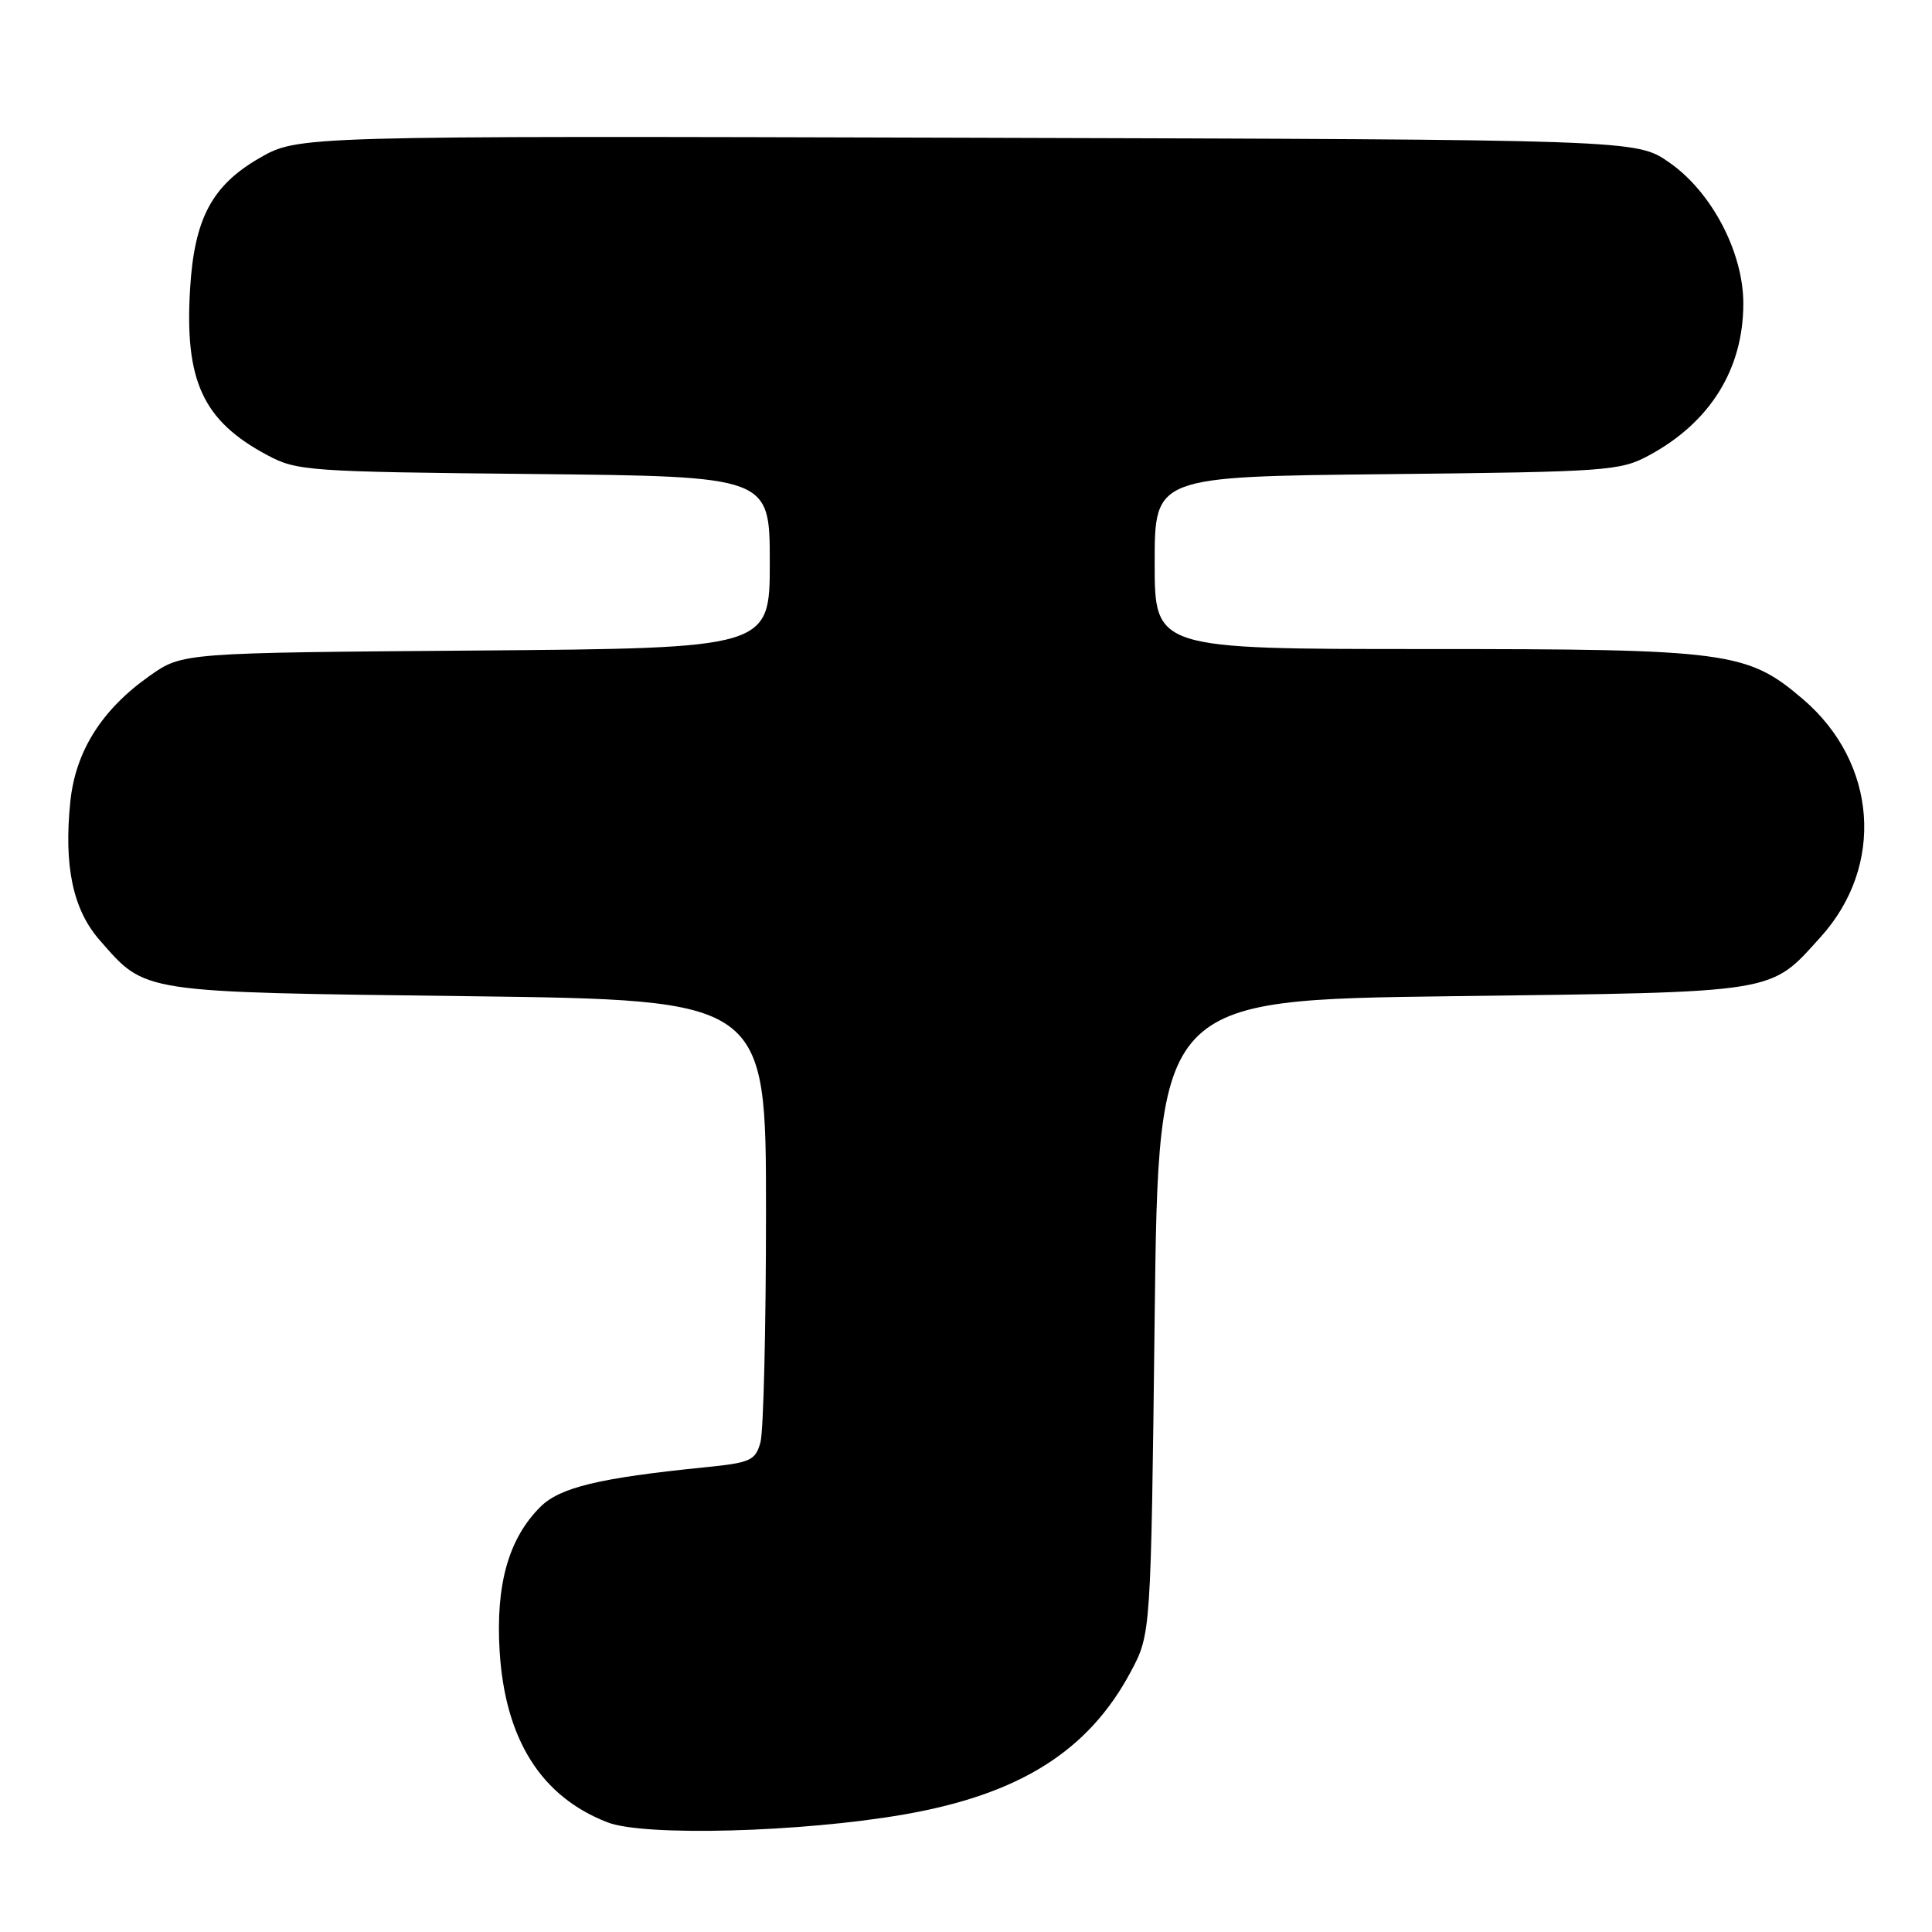 <?xml version="1.0" encoding="UTF-8" standalone="no"?>
<!DOCTYPE svg PUBLIC "-//W3C//DTD SVG 1.1//EN" "http://www.w3.org/Graphics/SVG/1.1/DTD/svg11.dtd" >
<svg xmlns="http://www.w3.org/2000/svg" xmlns:xlink="http://www.w3.org/1999/xlink" version="1.1" viewBox="0 0 256 256">
 <g >
 <path fill="currentColor"
d=" M 119.77 240.43 C 135.12 237.76 144.23 232.02 149.84 221.50 C 152.50 216.50 152.50 216.50 153.00 174.50 C 153.50 132.50 153.50 132.50 192.50 132.00 C 236.02 131.44 234.42 131.70 241.26 124.14 C 249.76 114.73 248.75 101.08 238.93 92.67 C 231.51 86.32 229.08 86.00 188.82 86.00 C 153.00 86.00 153.00 86.00 153.00 74.58 C 153.00 63.15 153.00 63.15 183.75 62.83 C 213.02 62.52 214.69 62.40 218.50 60.34 C 226.62 55.96 231.00 48.90 231.00 40.21 C 231.00 33.42 226.79 25.40 221.16 21.51 C 216.83 18.50 216.83 18.50 128.16 18.25 C 39.50 18.00 39.50 18.00 34.39 20.94 C 28.09 24.57 25.75 28.96 25.19 38.24 C 24.44 50.46 26.89 55.75 35.38 60.29 C 39.33 62.41 40.75 62.51 70.75 62.81 C 102.00 63.13 102.00 63.13 102.00 74.51 C 102.00 85.89 102.00 85.89 63.08 86.20 C 24.17 86.50 24.17 86.50 19.86 89.53 C 13.50 94.00 10.01 99.53 9.32 106.20 C 8.44 114.76 9.66 120.54 13.22 124.59 C 19.39 131.62 18.22 131.45 62.00 132.00 C 101.50 132.50 101.50 132.50 101.50 160.50 C 101.50 175.90 101.17 189.68 100.76 191.13 C 100.08 193.55 99.46 193.82 93.26 194.44 C 79.38 195.84 74.18 197.09 71.59 199.68 C 67.39 203.88 65.68 209.93 66.20 218.73 C 66.91 230.47 71.70 238.08 80.53 241.48 C 85.39 243.35 106.18 242.79 119.77 240.43 Z "/>
</g>
</svg>